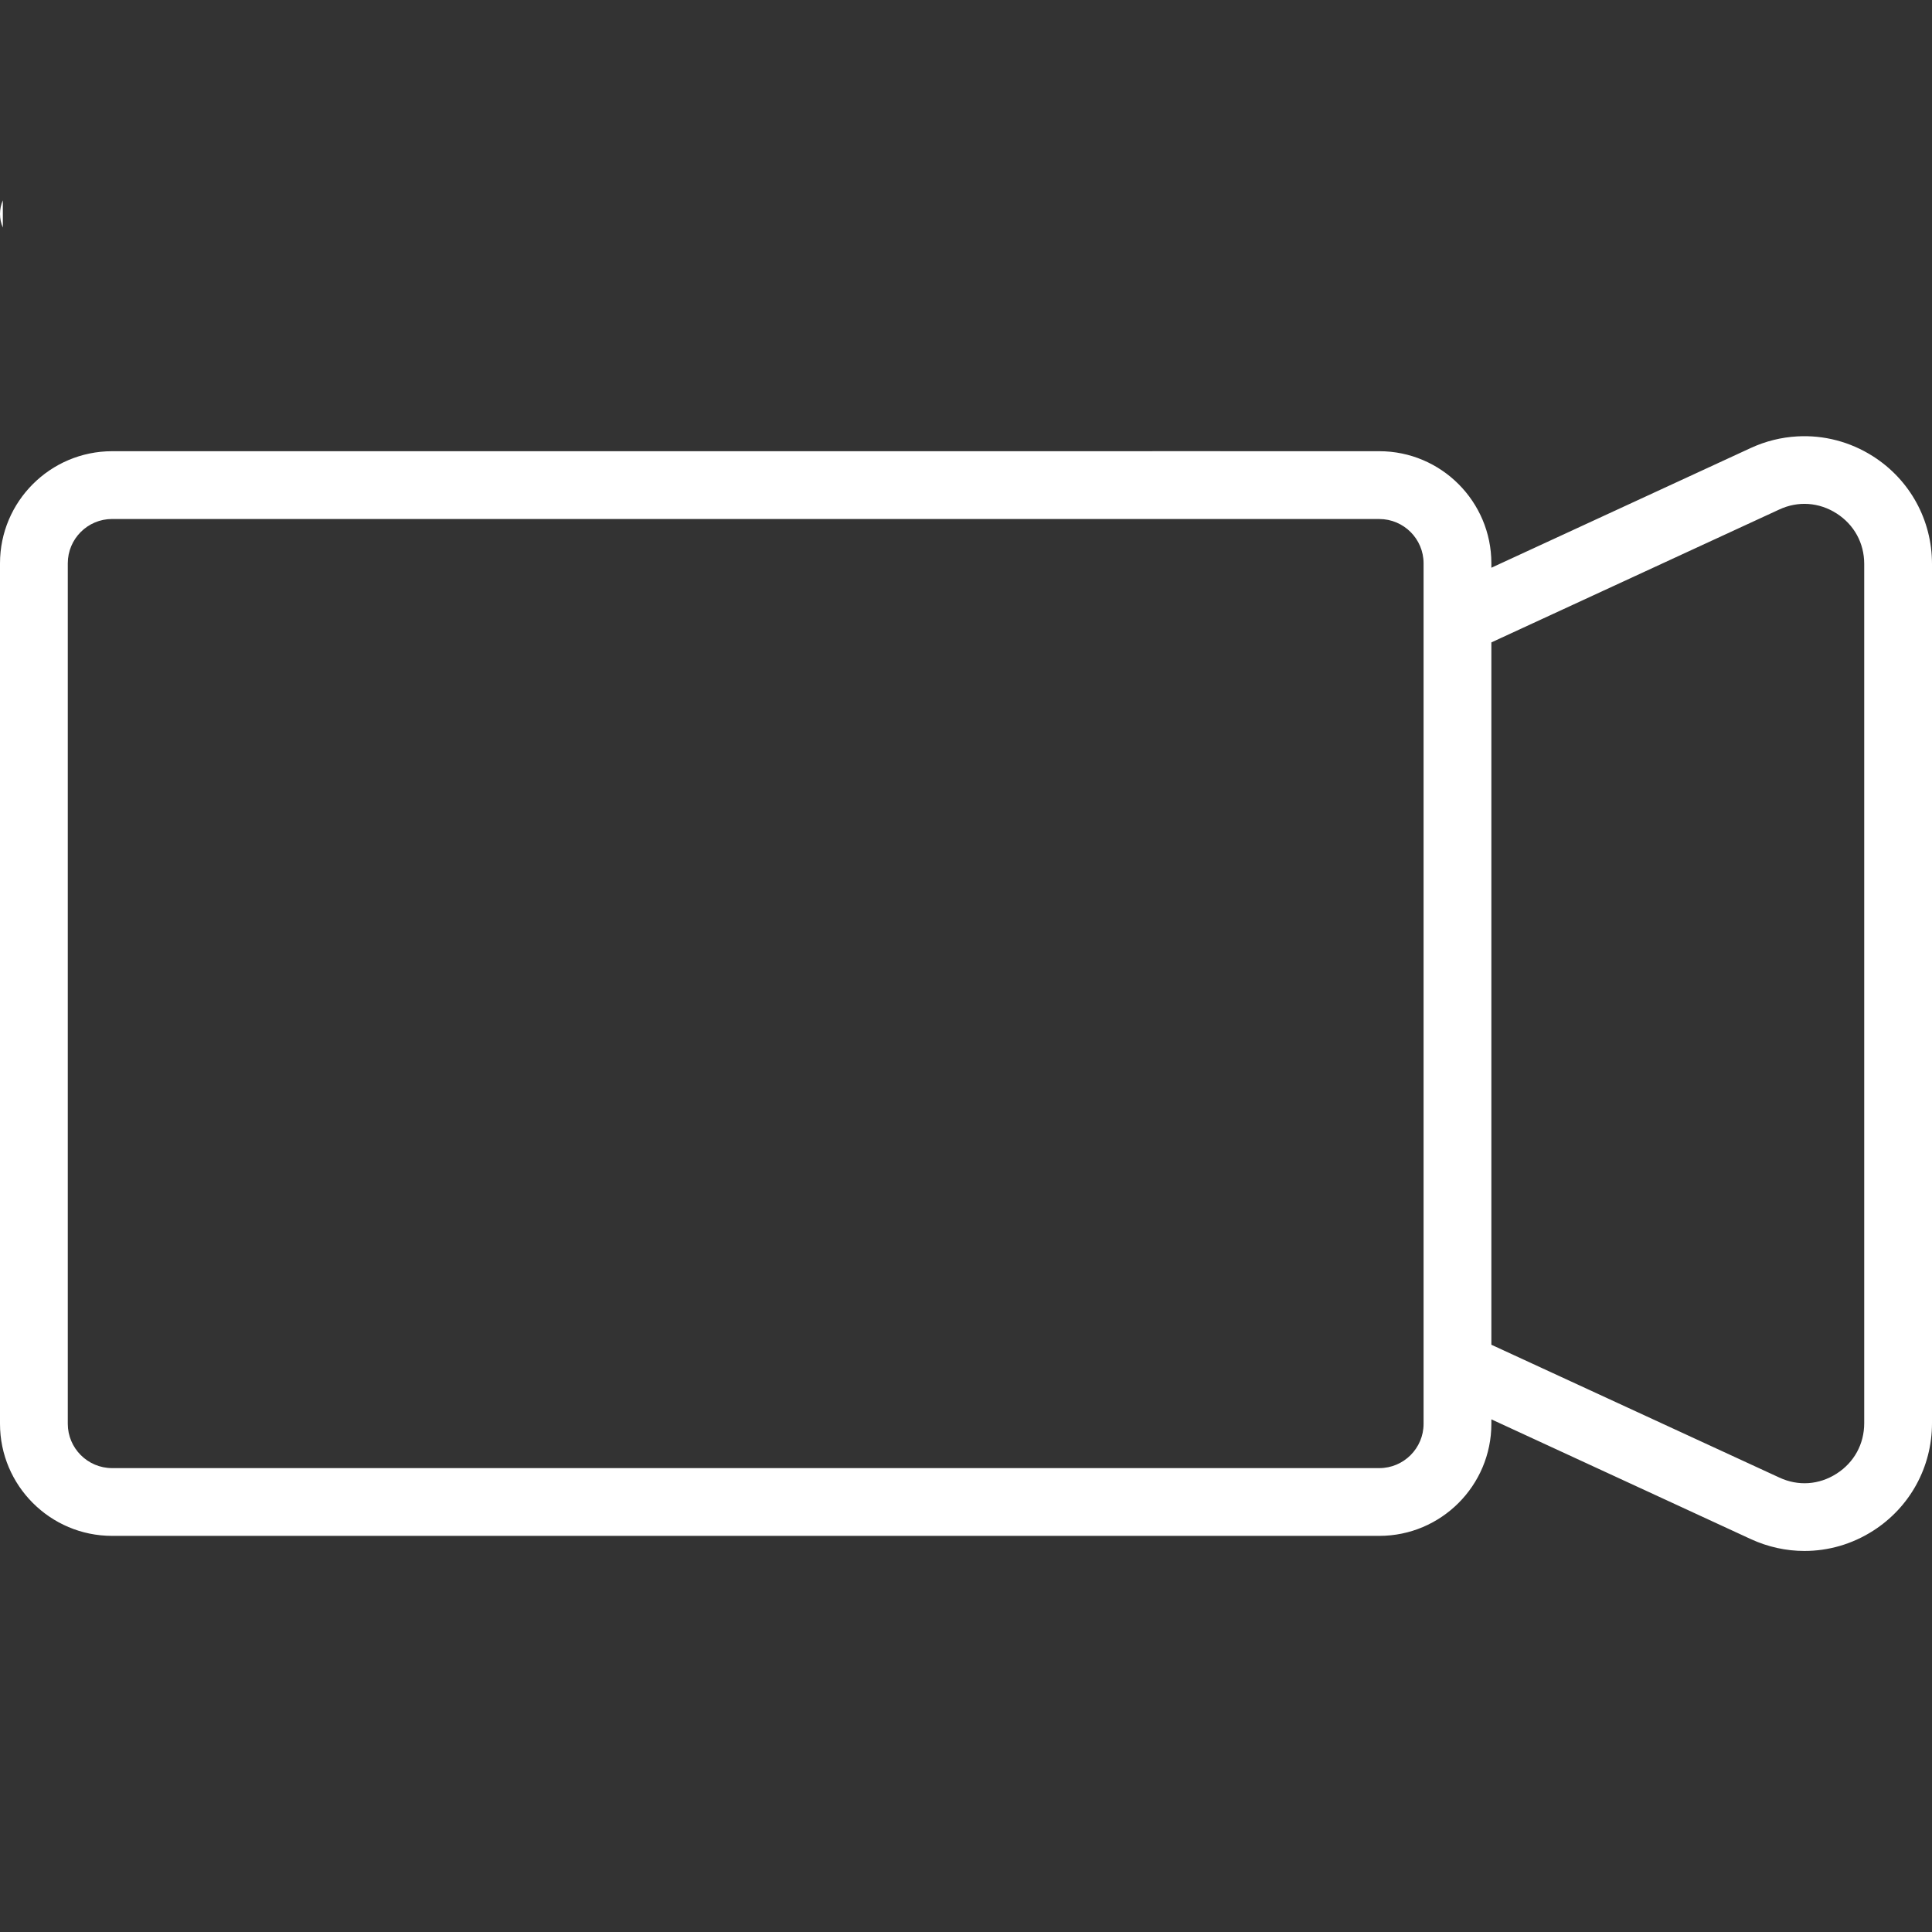 <?xml version="1.0" encoding="UTF-8" standalone="no"?>
<!-- Generator: Adobe Illustrator 19.0.0, SVG Export Plug-In . SVG Version: 6.00 Build 0)  -->

<svg
   version="1.1"
   id="Capa_1"
   x="0px"
   y="0px"
   viewBox="0 0 57 57"
   style="enable-background:new 0 0 57 57;"
   xml:space="preserve"
   sodipodi:docname="camera.svg"
   inkscape:version="1.1.2 (0a00cf5339, 2022-02-04)"
   xmlns:inkscape="http://www.inkscape.org/namespaces/inkscape"
   xmlns:sodipodi="http://sodipodi.sourceforge.net/DTD/sodipodi-0.dtd"
   xmlns="http://www.w3.org/2000/svg"
   xmlns:svg="http://www.w3.org/2000/svg"><rect x="0" y="0" width="57" height="57" fill="#333333" stroke="none"/><defs
   id="defs37" /><sodipodi:namedview
   id="namedview35"
   pagecolor="#ffffff"
   bordercolor="#666666"
   borderopacity="1.0"
   inkscape:pageshadow="2"
   inkscape:pageopacity="0.0"
   inkscape:pagecheckerboard="0"
   showgrid="false"
   inkscape:zoom="6.377193"
   inkscape:cx="12.779917"
   inkscape:cy="22.345254"
   inkscape:window-width="1920"
   inkscape:window-height="985"
   inkscape:window-x="1052"
   inkscape:window-y="1109"
   inkscape:window-maximized="1"
   inkscape:current-layer="Capa_1" />
<path
   id="path2"
   d="M 0.084,5.91 C 0.03,6.033 0,6.17 0,6.313 0,6.456 0.03,6.59 0.084,6.713 Z M 53.025,12.875 c -0.466,0.026 -0.932,0.139 -1.371,0.342 L 44,16.75 v -0.131 c 0,-1.823 -1.483,-3.307 -3.307,-3.307 H 36 v -0.002 h -2 v 0.002 H 3.307 C 1.483,13.314 0,14.796 0,16.619 v 25.387 c 0,1.823 1.483,3.307 3.307,3.307 H 40.693 c 1.824,0 3.307,-1.483 3.307,-3.307 v -0.131 l 7.654,3.533 c 0.506,0.233 1.045,0.35 1.582,0.35 0.707,0 1.409,-0.2 2.027,-0.596 C 56.351,44.467 57,43.28 57,41.989 V 16.637 c 0,-1.291 -0.648,-2.476 -1.736,-3.172 -0.679,-0.434 -1.461,-0.634 -2.238,-0.59 z m 0.328,1.994 c 0.289,0.02 0.574,0.114 0.832,0.279 C 54.703,15.48 55,16.023 55,16.637 v 25.352 c 0,0.614 -0.297,1.157 -0.814,1.488 -0.517,0.331 -1.132,0.376 -1.691,0.115 L 44,39.674 V 18.953 l 8.492,-3.92 c 0.279,-0.13 0.573,-0.184 0.861,-0.164 z M 3.307,15.313 H 40.693 c 0.721,0 1.307,0.586 1.307,1.307 v 1.055 23.279 1.053 c 0,0.721 -0.586,1.307 -1.307,1.307 H 3.307 C 2.586,43.313 2,42.727 2,42.006 V 16.619 c 0,-0.721 0.586,-1.307 1.307,-1.307 z"
   style="fill:#ffffff;fill-opacity:1" />
<g
   id="g4"
   style="fill:#ffffff;fill-opacity:1">
</g>
<g
   id="g6"
   style="fill:#ffffff;fill-opacity:1">
</g>
<g
   id="g8"
   style="fill:#ffffff;fill-opacity:1">
</g>
<g
   id="g10"
   style="fill:#ffffff;fill-opacity:1">
</g>
<g
   id="g12"
   style="fill:#ffffff;fill-opacity:1">
</g>
<g
   id="g14"
   style="fill:#ffffff;fill-opacity:1">
</g>
<g
   id="g16"
   style="fill:#ffffff;fill-opacity:1">
</g>
<g
   id="g18"
   style="fill:#ffffff;fill-opacity:1">
</g>
<g
   id="g20"
   style="fill:#ffffff;fill-opacity:1">
</g>
<g
   id="g22"
   style="fill:#ffffff;fill-opacity:1">
</g>
<g
   id="g24"
   style="fill:#ffffff;fill-opacity:1">
</g>
<g
   id="g26"
   style="fill:#ffffff;fill-opacity:1">
</g>
<g
   id="g28"
   style="fill:#ffffff;fill-opacity:1">
</g>
<g
   id="g30"
   style="fill:#ffffff;fill-opacity:1">
</g>
<g
   id="g32"
   style="fill:#ffffff;fill-opacity:1">
</g>
</svg>
